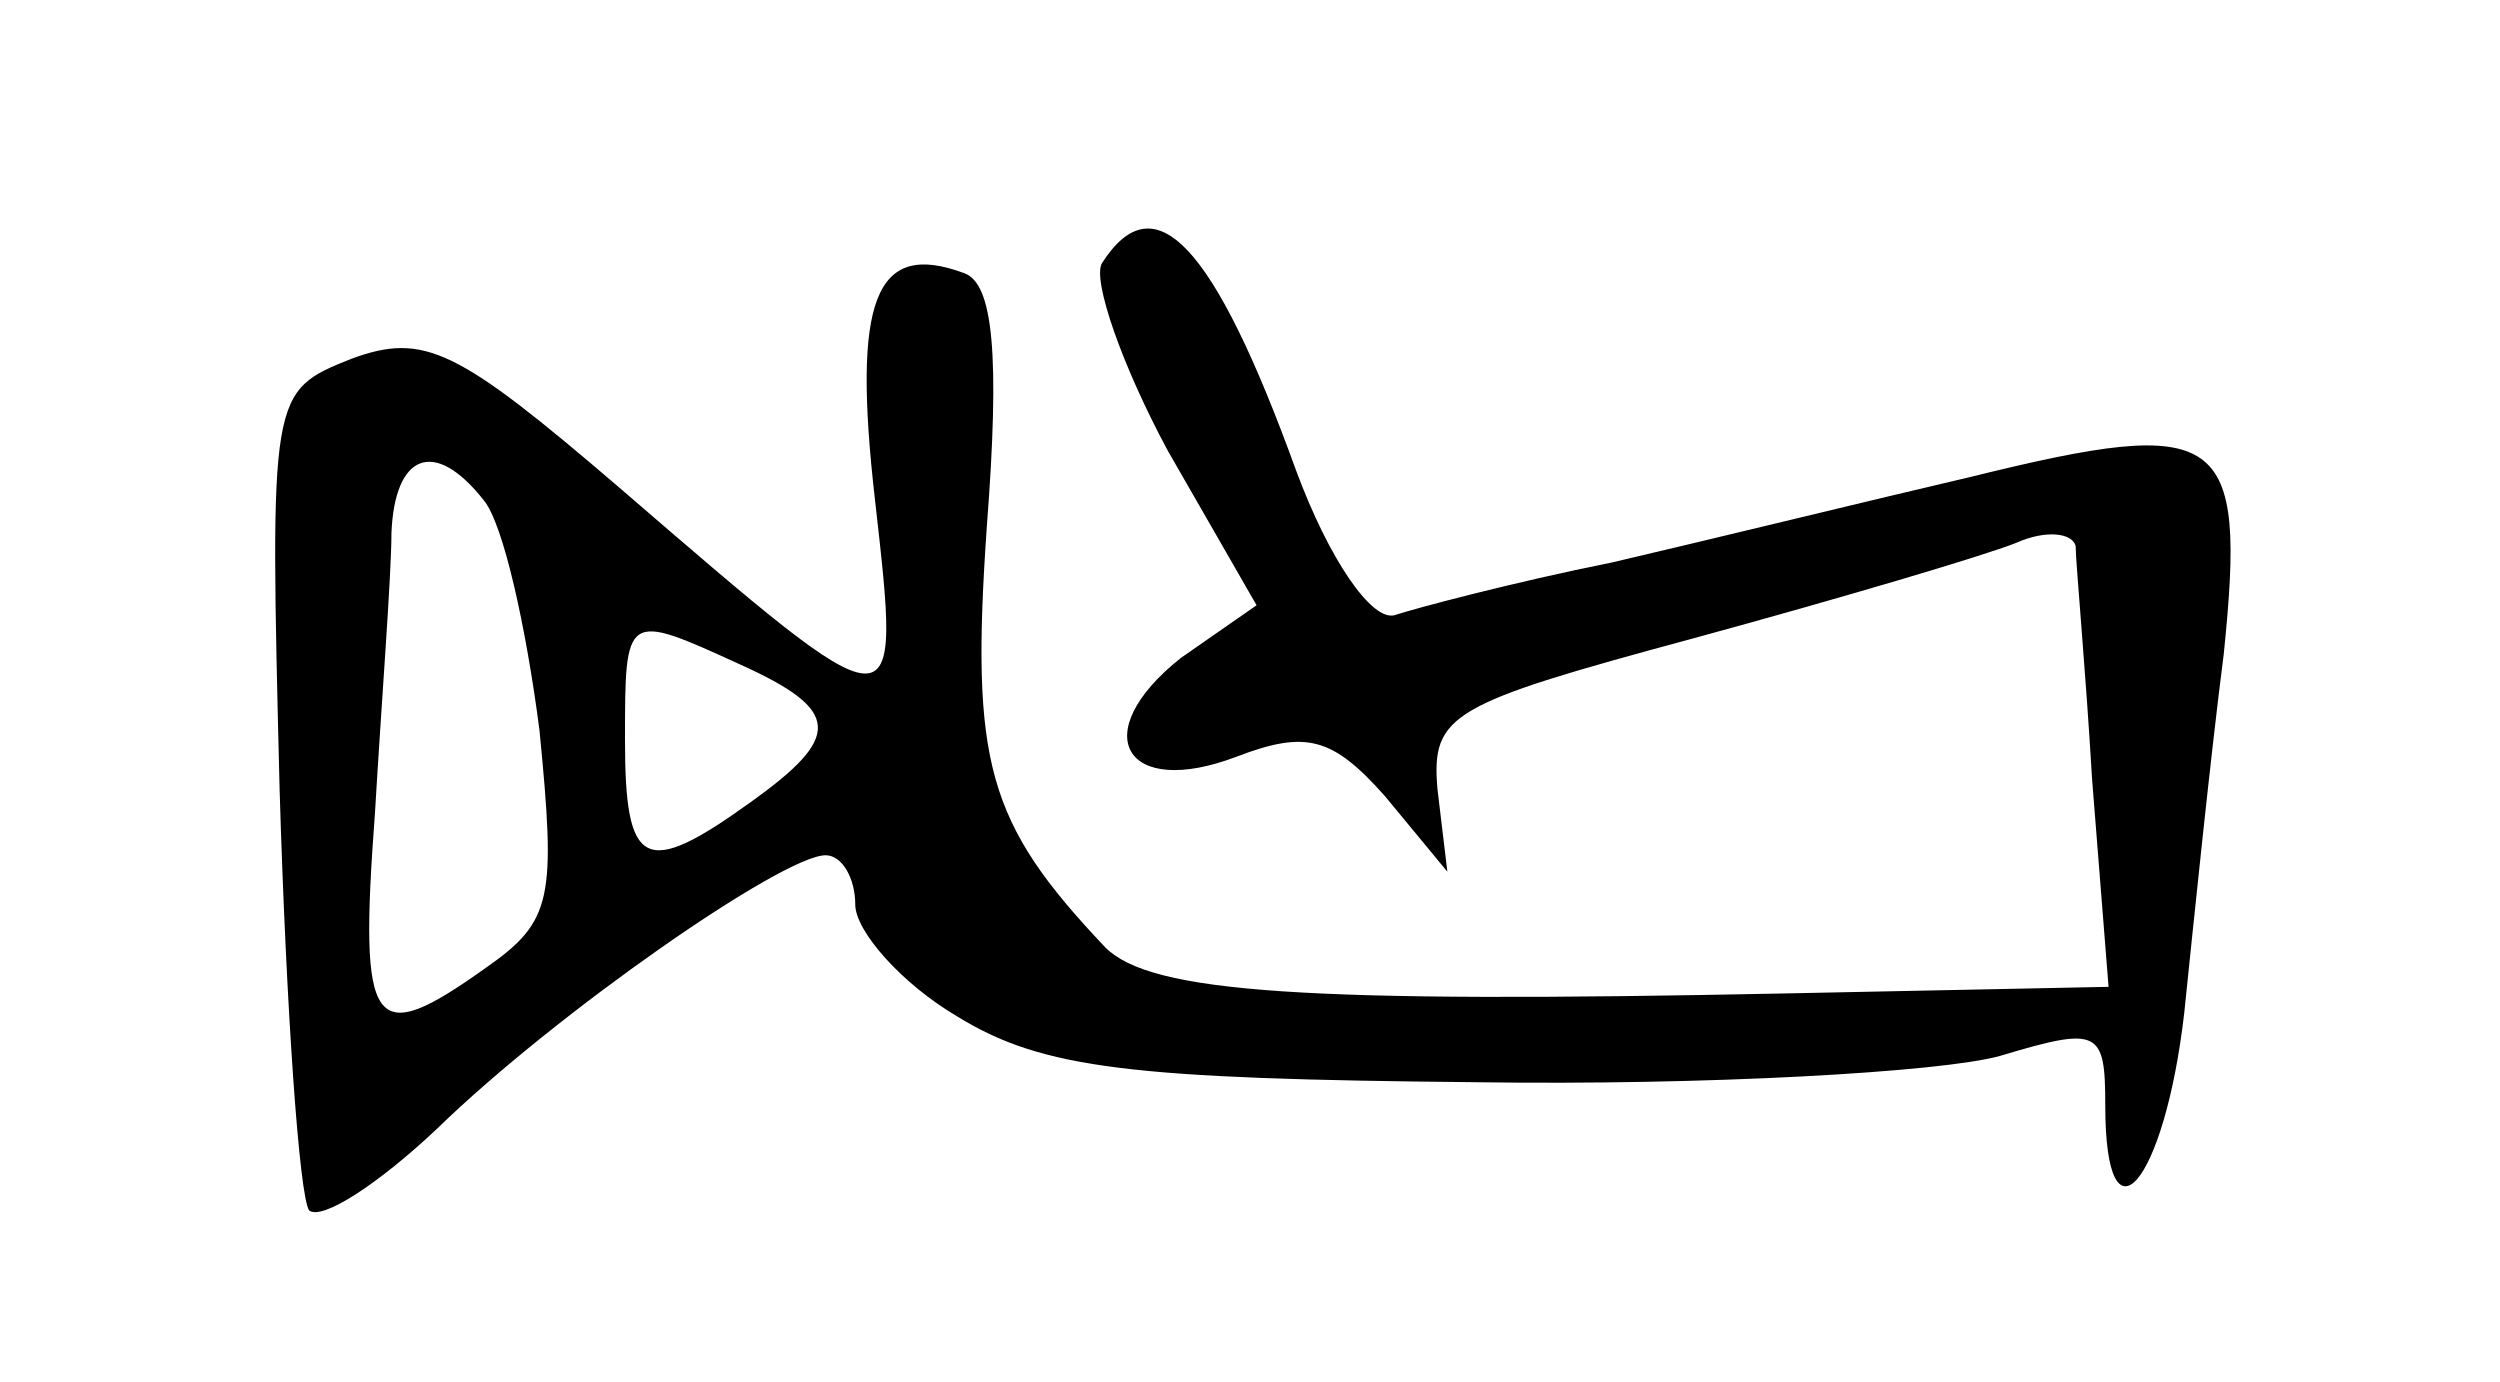<?xml version="1.0" standalone="no"?>
<!DOCTYPE svg PUBLIC "-//W3C//DTD SVG 20010904//EN"
 "http://www.w3.org/TR/2001/REC-SVG-20010904/DTD/svg10.dtd">
<svg version="1.0" xmlns="http://www.w3.org/2000/svg"
 width="76pt" height="42pt" viewBox="0 0 76 42"
 preserveAspectRatio="xMidYMid meet">
<g transform="translate(0,42) scale(0.1,-0.1)"
fill="#000000" stroke="none">
<path d="M335 340 c-3 -5 6 -31 20 -57 l27 -47 -23 -16 c-29 -23 -17 -43 17
-30 21 8 29 6 45 -12 l19 -23 -3 25 c-2 23 4 26 78 46 44 12 88 25 98 29 9 4
17 3 18 -1 0 -5 3 -37 5 -71 l5 -63 -98 -2 c-146 -3 -193 0 -207 14 -36 38
-41 56 -36 128 4 52 2 74 -7 77 -27 10 -34 -8 -27 -69 8 -71 9 -71 -78 4 -49
42 -59 47 -81 39 -25 -10 -25 -10 -22 -131 2 -67 6 -124 9 -128 4 -3 21 8 39
25 36 35 105 83 118 83 5 0 9 -7 9 -15 0 -8 14 -24 31 -34 26 -16 53 -19 158
-20 69 -1 141 3 159 8 30 9 32 8 32 -15 0 -45 18 -24 24 28 3 29 8 78 12 109
7 68 0 73 -77 54 -30 -7 -79 -19 -109 -26 -30 -6 -60 -14 -66 -16 -7 -2 -20
17 -30 44 -25 69 -43 88 -59 63z m-188 -72 c6 -7 13 -39 17 -70 5 -51 4 -58
-16 -72 -35 -25 -39 -20 -34 47 2 34 5 72 5 85 1 24 13 29 28 10z m78 -50 c31
-14 31 -22 3 -42 -32 -23 -38 -20 -38 19 0 39 0 39 35 23z"/>
</g>
</svg>
